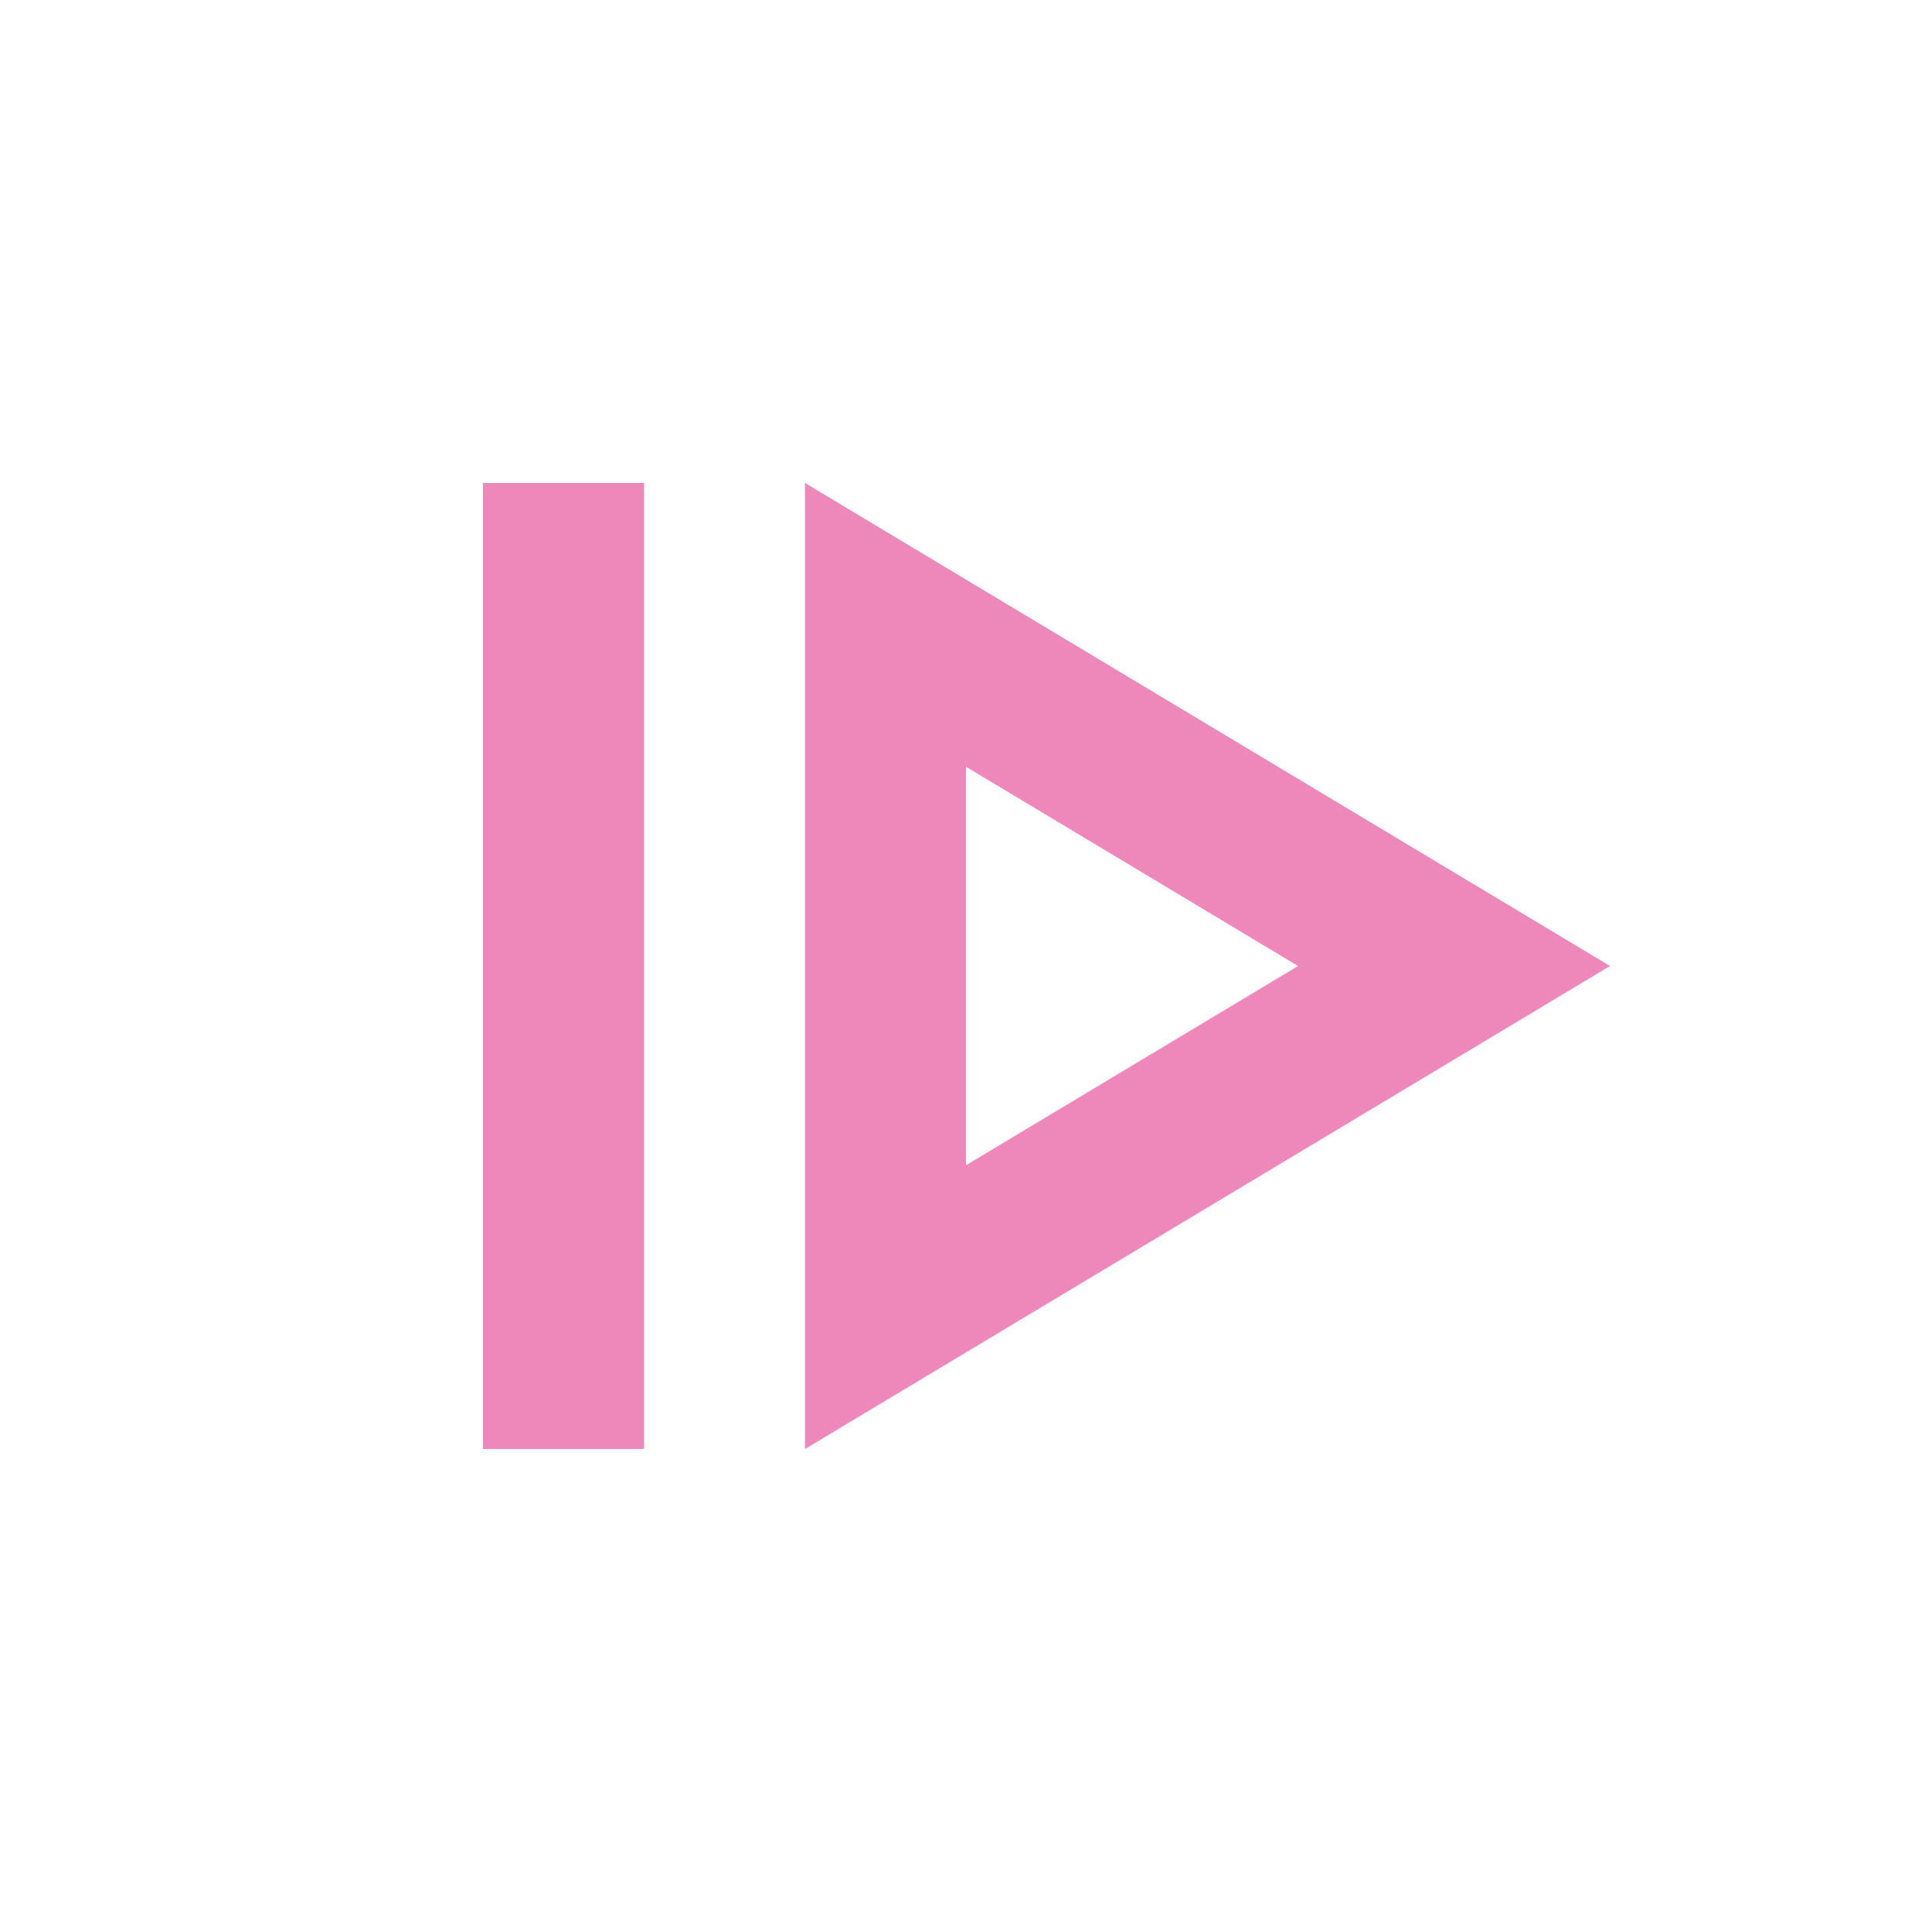 <svg xmlns="http://www.w3.org/2000/svg" height="24px" viewBox="0 -960 960 960" width="24px" fill="#e8blackeaed"><path d="M240-240v-480h80v480h-80Zm160 0 400-240-400-240v480Zm80-141v-198l165 99-165 99Zm0-99Z"/></svg>